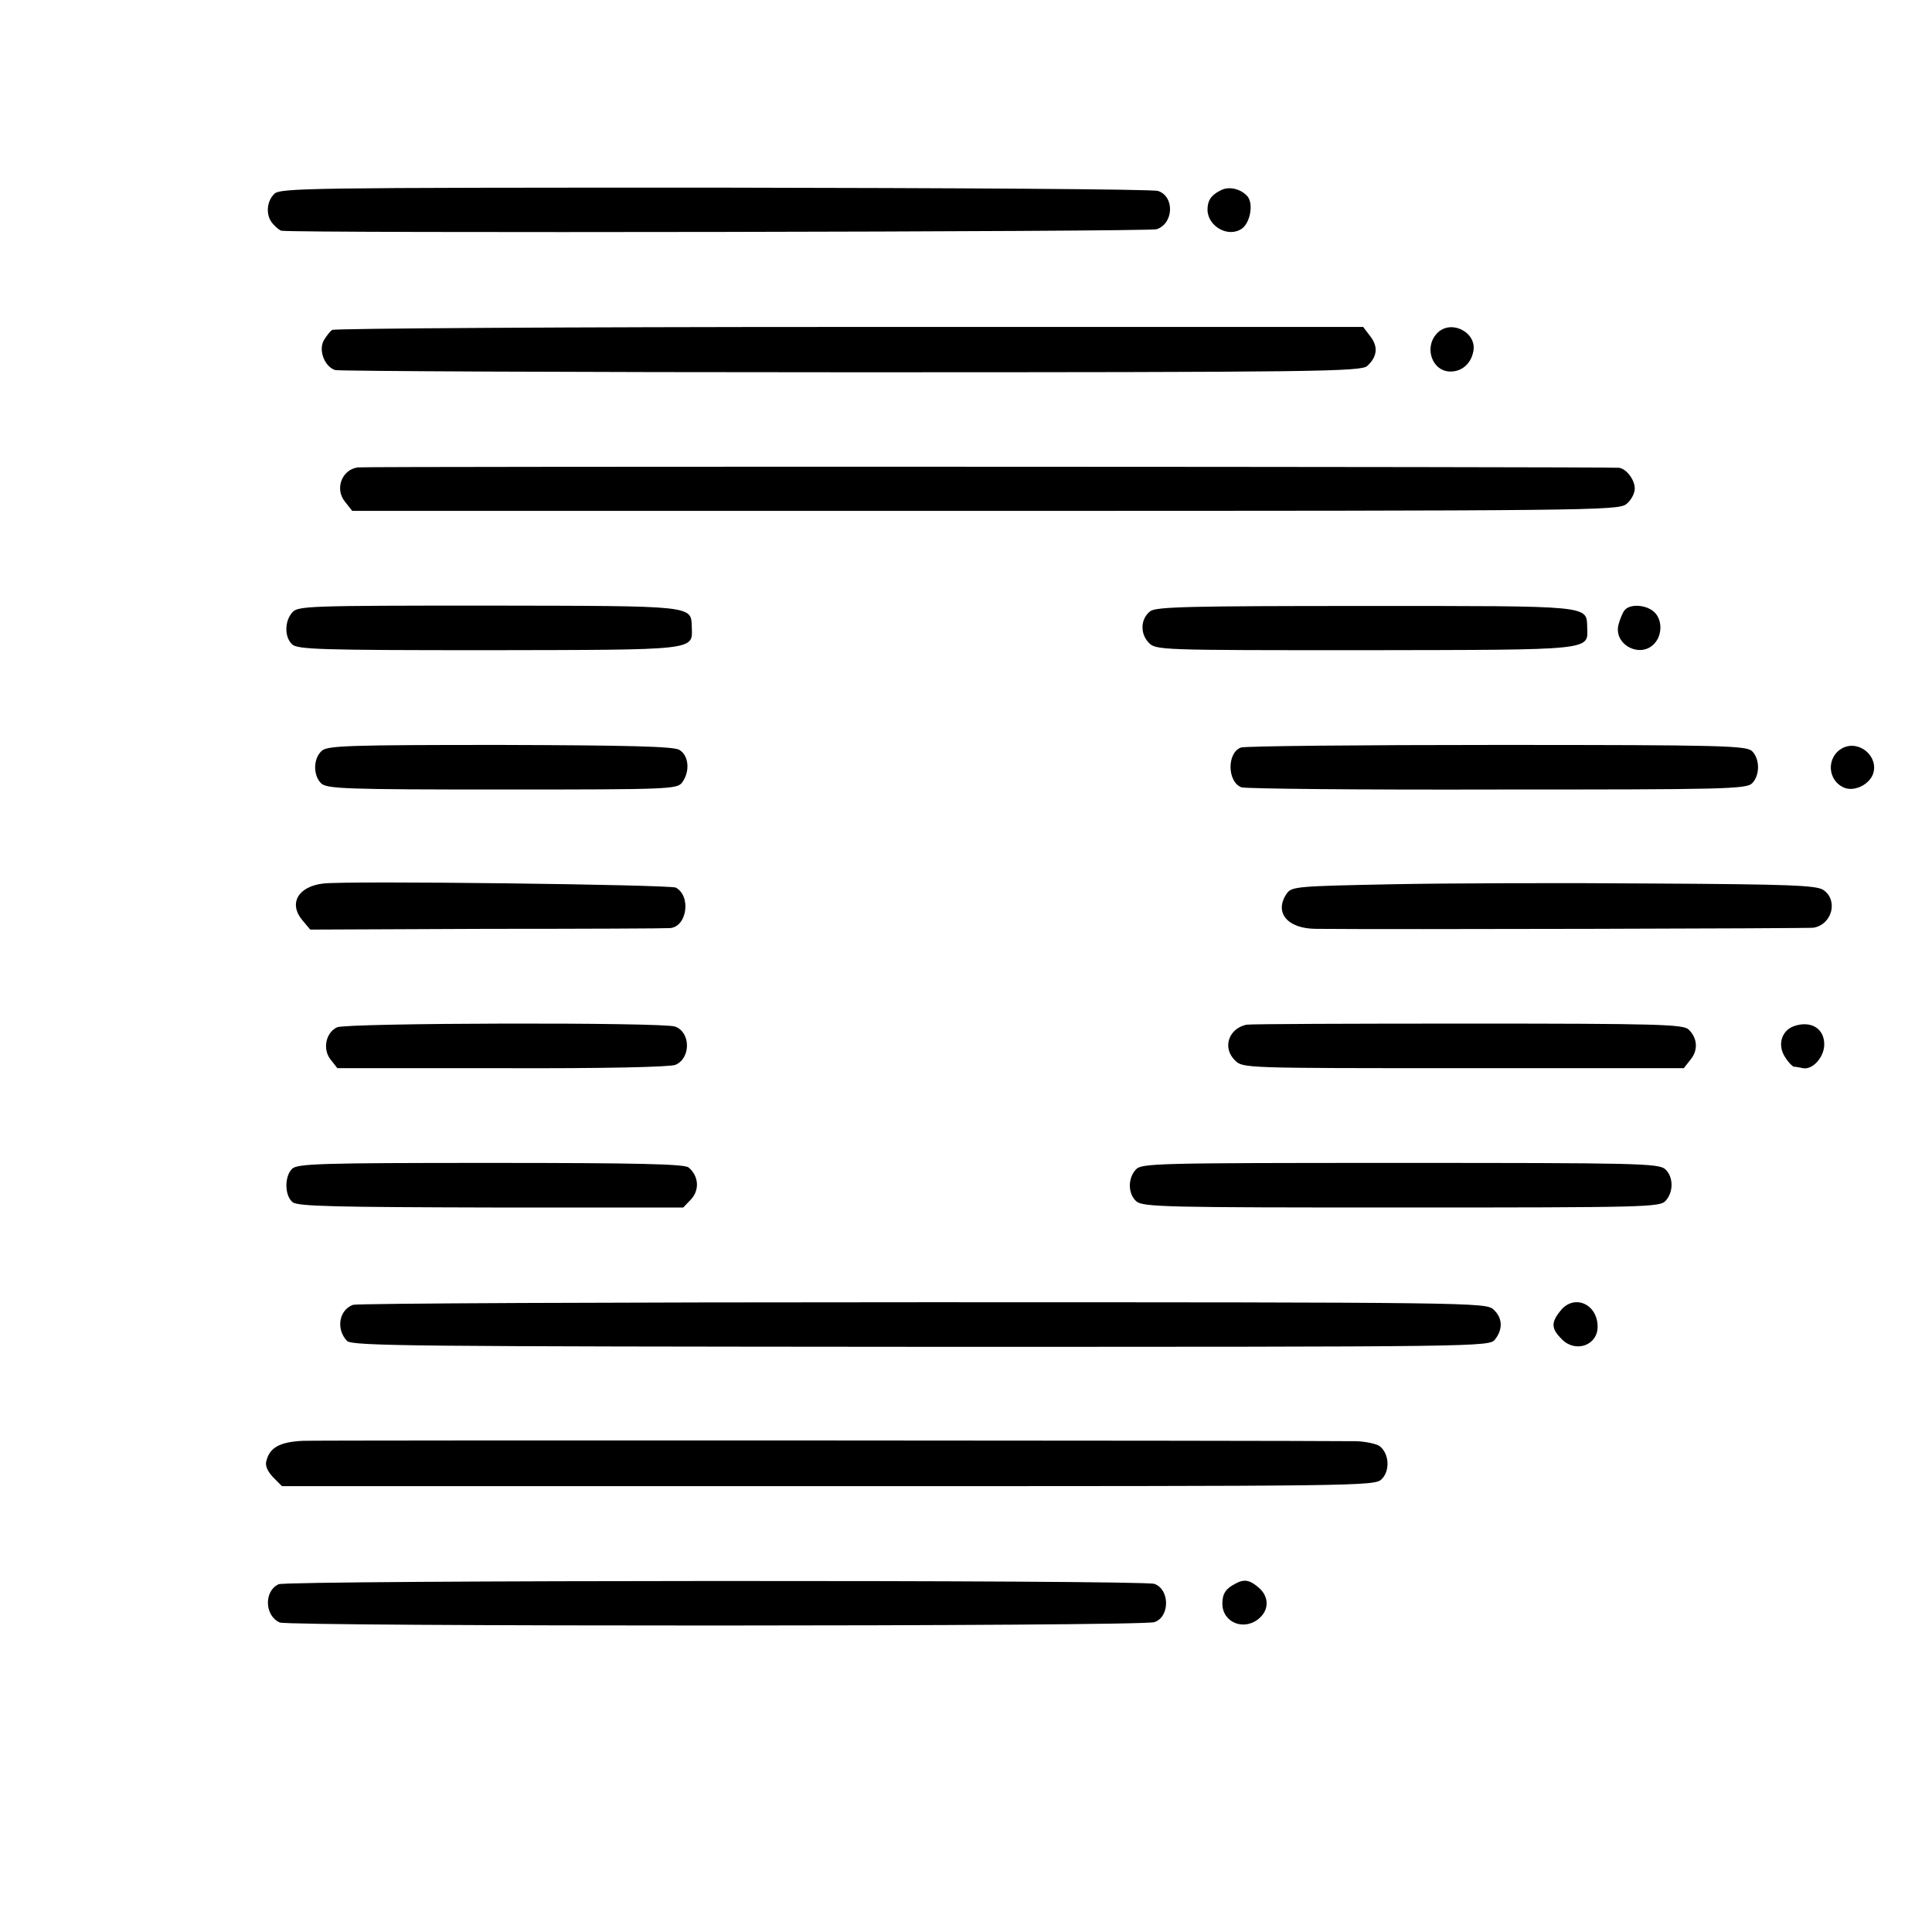 <?xml version="1.0" standalone="no"?>
<!DOCTYPE svg PUBLIC "-//W3C//DTD SVG 20010904//EN"
 "http://www.w3.org/TR/2001/REC-SVG-20010904/DTD/svg10.dtd">
<svg version="1.0" xmlns="http://www.w3.org/2000/svg"
 width="520pt" height="520pt" viewBox="0 0 520 520"
 preserveAspectRatio="xMidYMid meet">
<g transform="translate(0,520) scale(0.1,-0.1)"
fill="#000000" stroke="none">
<path d="M738 4678 c-22 -22 -23 -61 -2 -82 8 -9 18 -17 22 -17 37 -7 2334 -3
2355 4 46 15 49 88 4 103 -12 5 -548 8 -1192 9 -1102 0 -1171 -1 -1187 -17z"/>
<path d="M3284 4687 c-25 -13 -34 -27 -34 -52 1 -45 57 -76 93 -50 22 16 31
66 15 86 -18 21 -51 29 -74 16z"/>
<path d="M894 4312 c-6 -4 -16 -17 -23 -29 -14 -27 3 -70 31 -79 10 -3 635 -6
1389 -6 1261 0 1372 2 1389 17 27 25 30 52 8 80 l-19 25 -1382 0 c-760 0
-1387 -4 -1393 -8z"/>
<path d="M3867 4302 c-35 -38 -12 -102 37 -102 30 0 54 20 61 52 13 53 -61 91
-98 50z"/>
<path d="M963 3942 c-43 -6 -63 -58 -34 -93 l19 -24 1703 0 c1634 0 1703 1
1726 18 13 10 23 29 23 42 0 24 -23 54 -43 56 -28 3 -3374 4 -3394 1z"/>
<path d="M787 3552 c-21 -23 -22 -66 -1 -86 14 -14 75 -16 527 -16 564 1 551
-1 549 61 -2 60 12 58 -548 59 -482 0 -512 -1 -527 -18z"/>
<path d="M3096 3555 c-26 -20 -28 -59 -5 -84 20 -21 25 -21 582 -21 619 1 601
-1 599 61 -2 60 16 58 -597 58 -469 0 -563 -2 -579 -14z"/>
<path d="M4373 3558 c-6 -7 -13 -25 -17 -40 -13 -54 60 -91 97 -50 22 24 21
65 -1 85 -22 20 -65 22 -79 5z"/>
<path d="M867 3180 c-24 -20 -25 -66 -3 -88 15 -15 62 -17 487 -17 454 0 471
1 485 19 22 30 18 73 -8 88 -17 9 -136 12 -482 13 -404 0 -462 -2 -479 -15z"/>
<path d="M3340 3188 c-38 -14 -37 -92 1 -107 11 -4 321 -7 689 -6 610 0 671 1
686 17 21 21 21 65 0 86 -15 15 -76 17 -687 17 -368 0 -679 -3 -689 -7z"/>
<path d="M4960 3187 c-46 -24 -42 -90 6 -108 27 -9 64 9 75 37 17 47 -36 93
-81 71z"/>
<path d="M870 2822 c-68 -8 -94 -54 -56 -99 l21 -25 475 2 c261 0 483 1 493 2
46 3 58 86 16 109 -17 8 -881 19 -949 11z"/>
<path d="M3747 2820 c-251 -5 -270 -6 -283 -24 -36 -51 0 -96 79 -96 196 -2
1325 1 1338 3 51 9 67 75 26 102 -19 12 -91 15 -457 17 -239 2 -556 1 -703 -2z"/>
<path d="M907 2435 c-31 -15 -39 -60 -17 -87 l18 -23 443 0 c271 -1 453 3 467
9 42 18 41 88 -1 103 -35 12 -886 10 -910 -2z"/>
<path d="M3355 2442 c-48 -10 -66 -62 -31 -96 21 -21 23 -21 614 -21 l594 0
18 23 c21 25 19 58 -5 81 -14 14 -84 16 -593 16 -317 0 -586 -1 -597 -3z"/>
<path d="M4828 2438 c-33 -12 -45 -51 -23 -84 8 -13 19 -24 23 -25 4 0 15 -2
25 -4 26 -5 57 30 57 64 0 43 -36 65 -82 49z"/>
<path d="M786 2054 c-21 -21 -20 -73 2 -90 14 -11 120 -13 534 -14 l517 0 21
22 c24 26 20 64 -7 86 -13 9 -136 12 -534 12 -457 0 -519 -2 -533 -16z"/>
<path d="M3057 2052 c-22 -24 -21 -65 1 -85 17 -16 81 -17 714 -17 660 0 696
1 711 18 22 24 21 65 -1 85 -17 16 -81 17 -714 17 -660 0 -696 -1 -711 -18z"/>
<path d="M950 1688 c-38 -14 -46 -66 -16 -97 14 -14 170 -15 1546 -16 1515 0
1529 0 1544 20 22 28 20 59 -5 81 -20 18 -61 19 -1536 19 -833 0 -1523 -3
-1533 -7z"/>
<path d="M4200 1672 c-26 -32 -25 -48 4 -77 37 -37 96 -16 96 34 0 62 -64 89
-100 43z"/>
<path d="M815 1322 c-62 -3 -89 -18 -98 -54 -4 -13 3 -28 18 -44 l24 -24 1471
0 c1443 0 1470 0 1489 19 23 23 20 69 -6 89 -9 6 -37 12 -62 13 -215 2 -2790
3 -2836 1z"/>
<path d="M750 936 c-40 -18 -38 -85 3 -103 27 -11 2321 -11 2354 1 42 14 42
88 0 103 -32 11 -2332 10 -2357 -1z"/>
<path d="M3324 937 c-25 -13 -34 -27 -34 -53 0 -52 60 -75 100 -39 26 23 25
57 0 80 -26 23 -41 26 -66 12z"/>
</g>
</svg>
